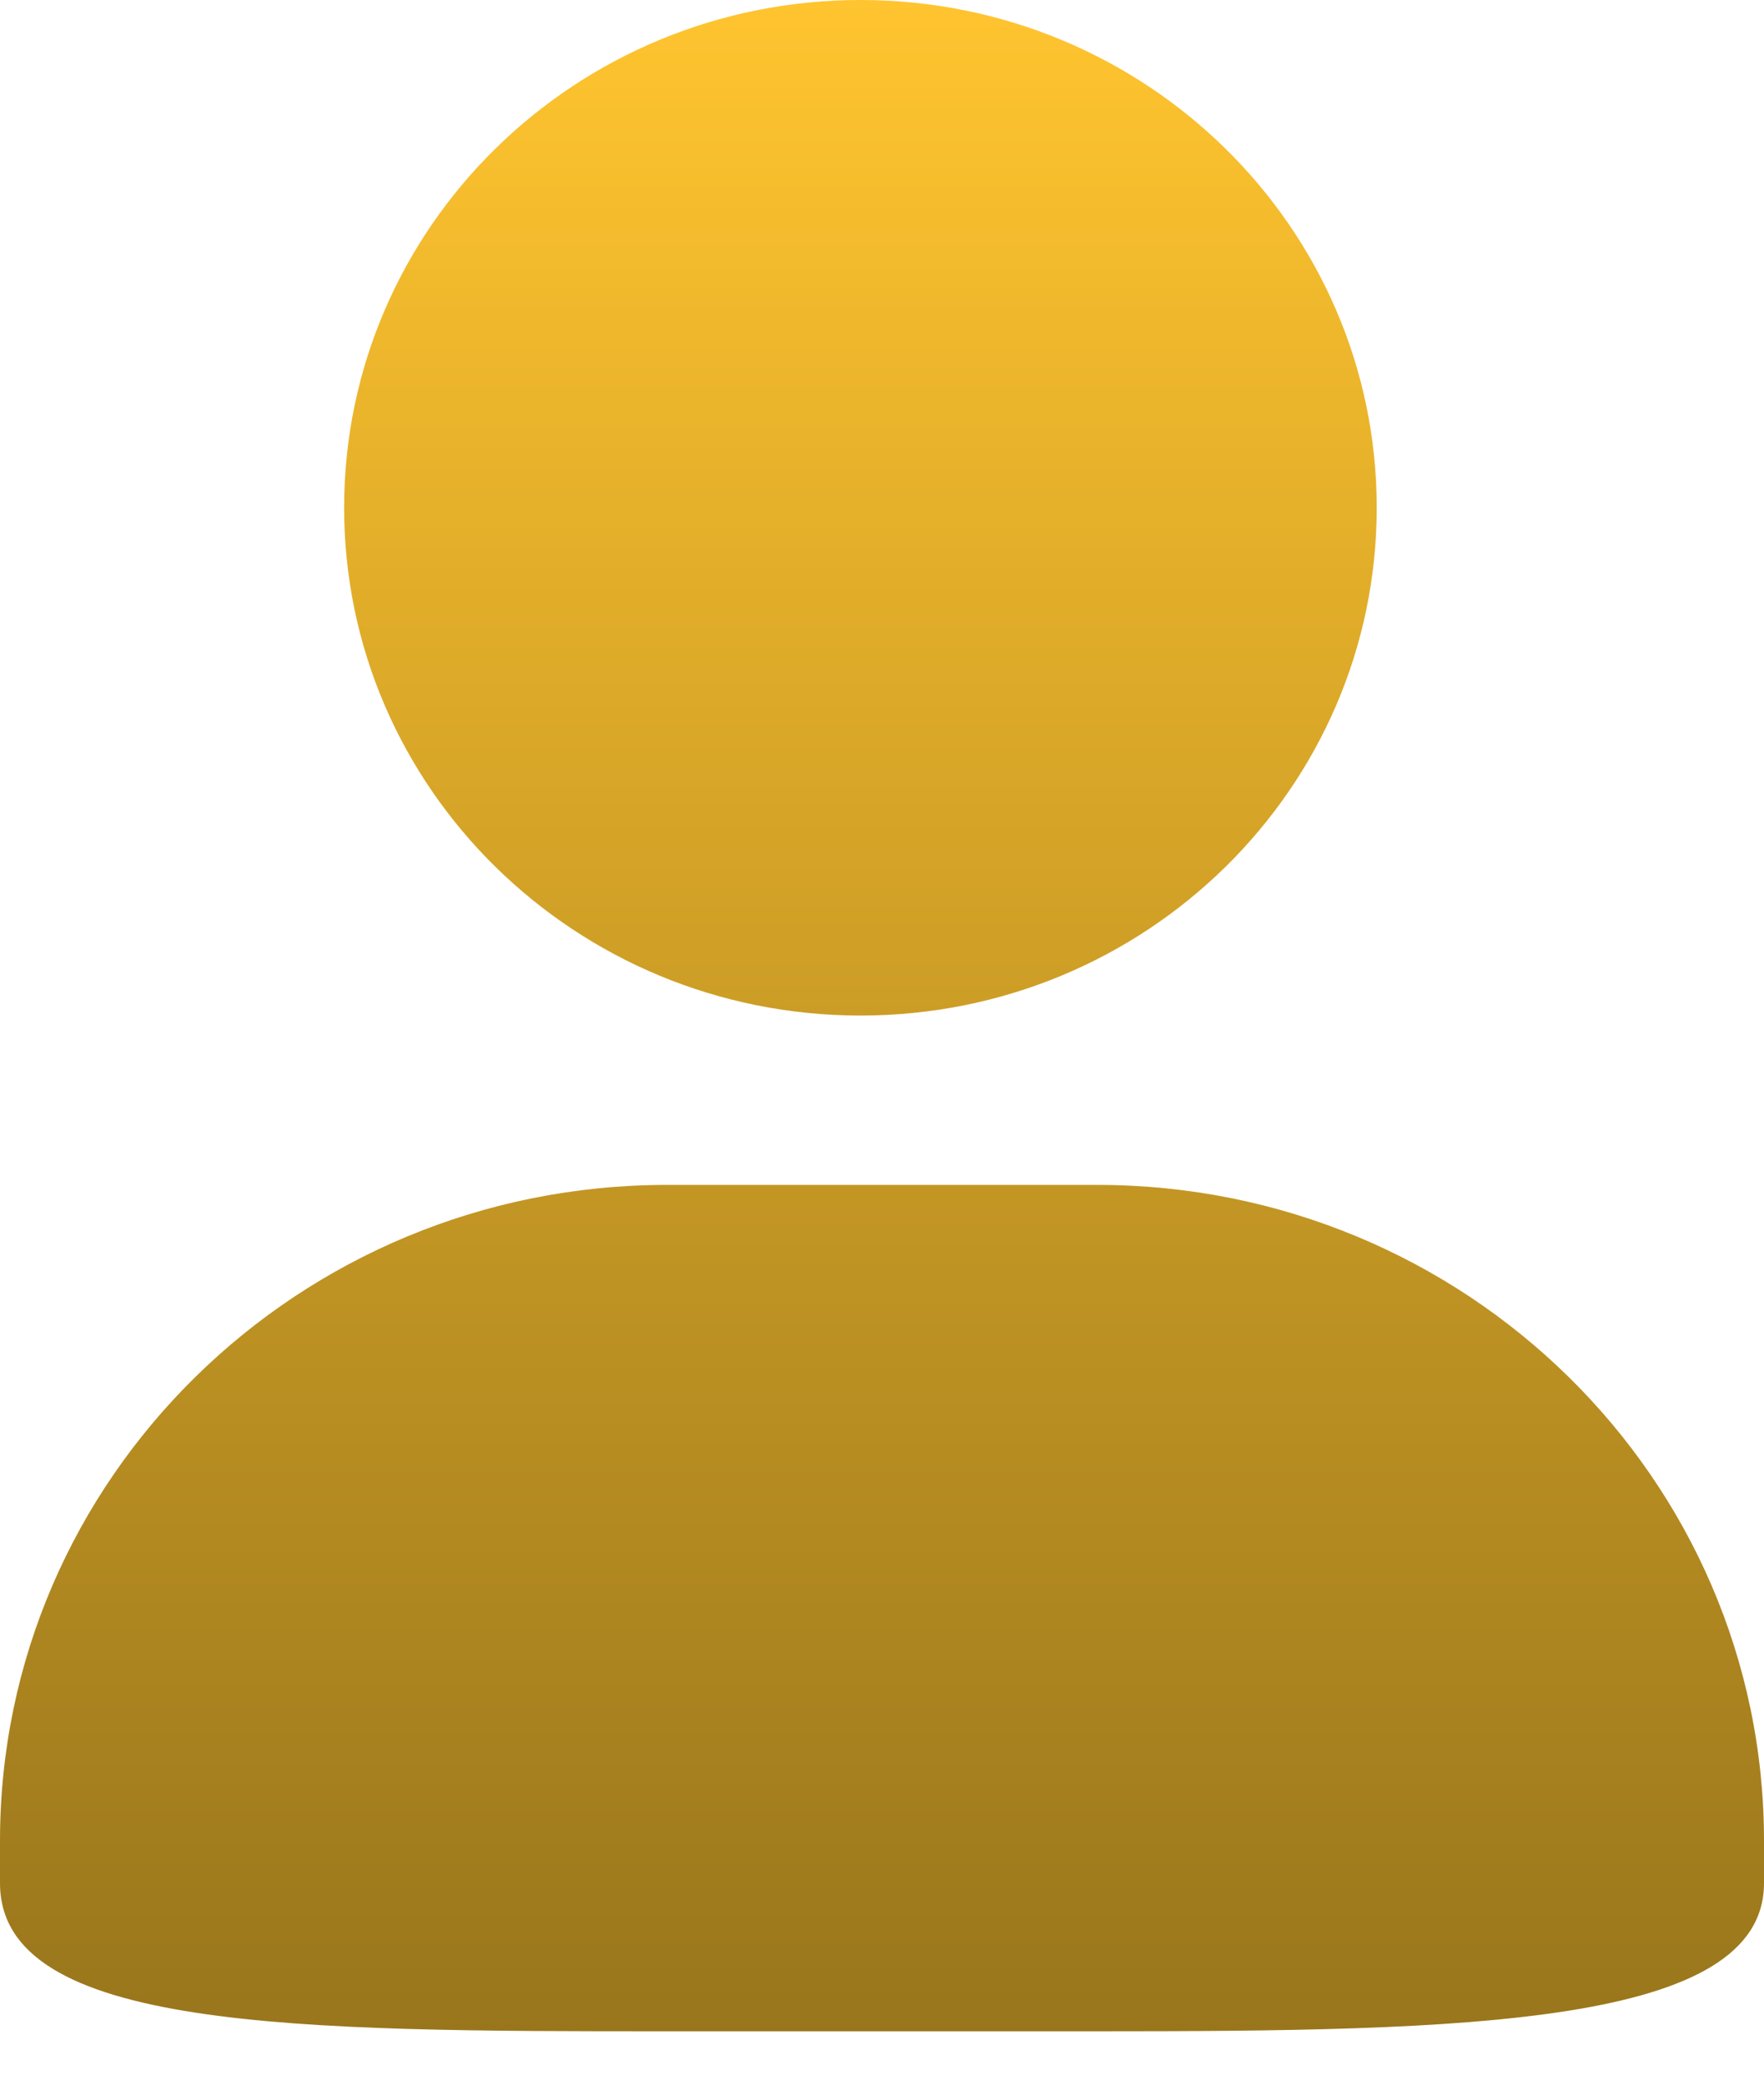 <svg width="11" height="13" viewBox="0 0 11 13" fill="none" xmlns="http://www.w3.org/2000/svg">
<path d="M5.366 0C7.144 0 8.585 1.418 8.585 3.166C8.585 4.915 7.144 6.333 5.366 6.333C3.588 6.333 2.146 4.915 2.146 3.166C2.146 1.417 3.588 0 5.366 0ZM5.366 0C7.144 0 8.585 1.418 8.585 3.166C8.585 4.915 7.144 6.333 5.366 6.333C3.588 6.333 2.146 4.915 2.146 3.166C2.146 1.417 3.588 0 5.366 0ZM4.158 7.389H6.842C9.138 7.389 11 9.22 11 11.479V11.743C11 12.633 9.138 12.667 6.842 12.667H4.158C1.862 12.667 0 12.665 0 11.743V11.479C2.89507e-05 9.22 1.862 7.389 4.158 7.389Z" fill="url(#paint0_linear_1841_4700)"/>
<defs>
<linearGradient id="paint0_linear_1841_4700" x1="5.5" y1="0" x2="5.5" y2="12.667" gradientUnits="userSpaceOnUse">
<stop stop-color="#FFC42F"/>
<stop offset="1" stop-color="#99761C"/>
</linearGradient>
</defs>
</svg>
